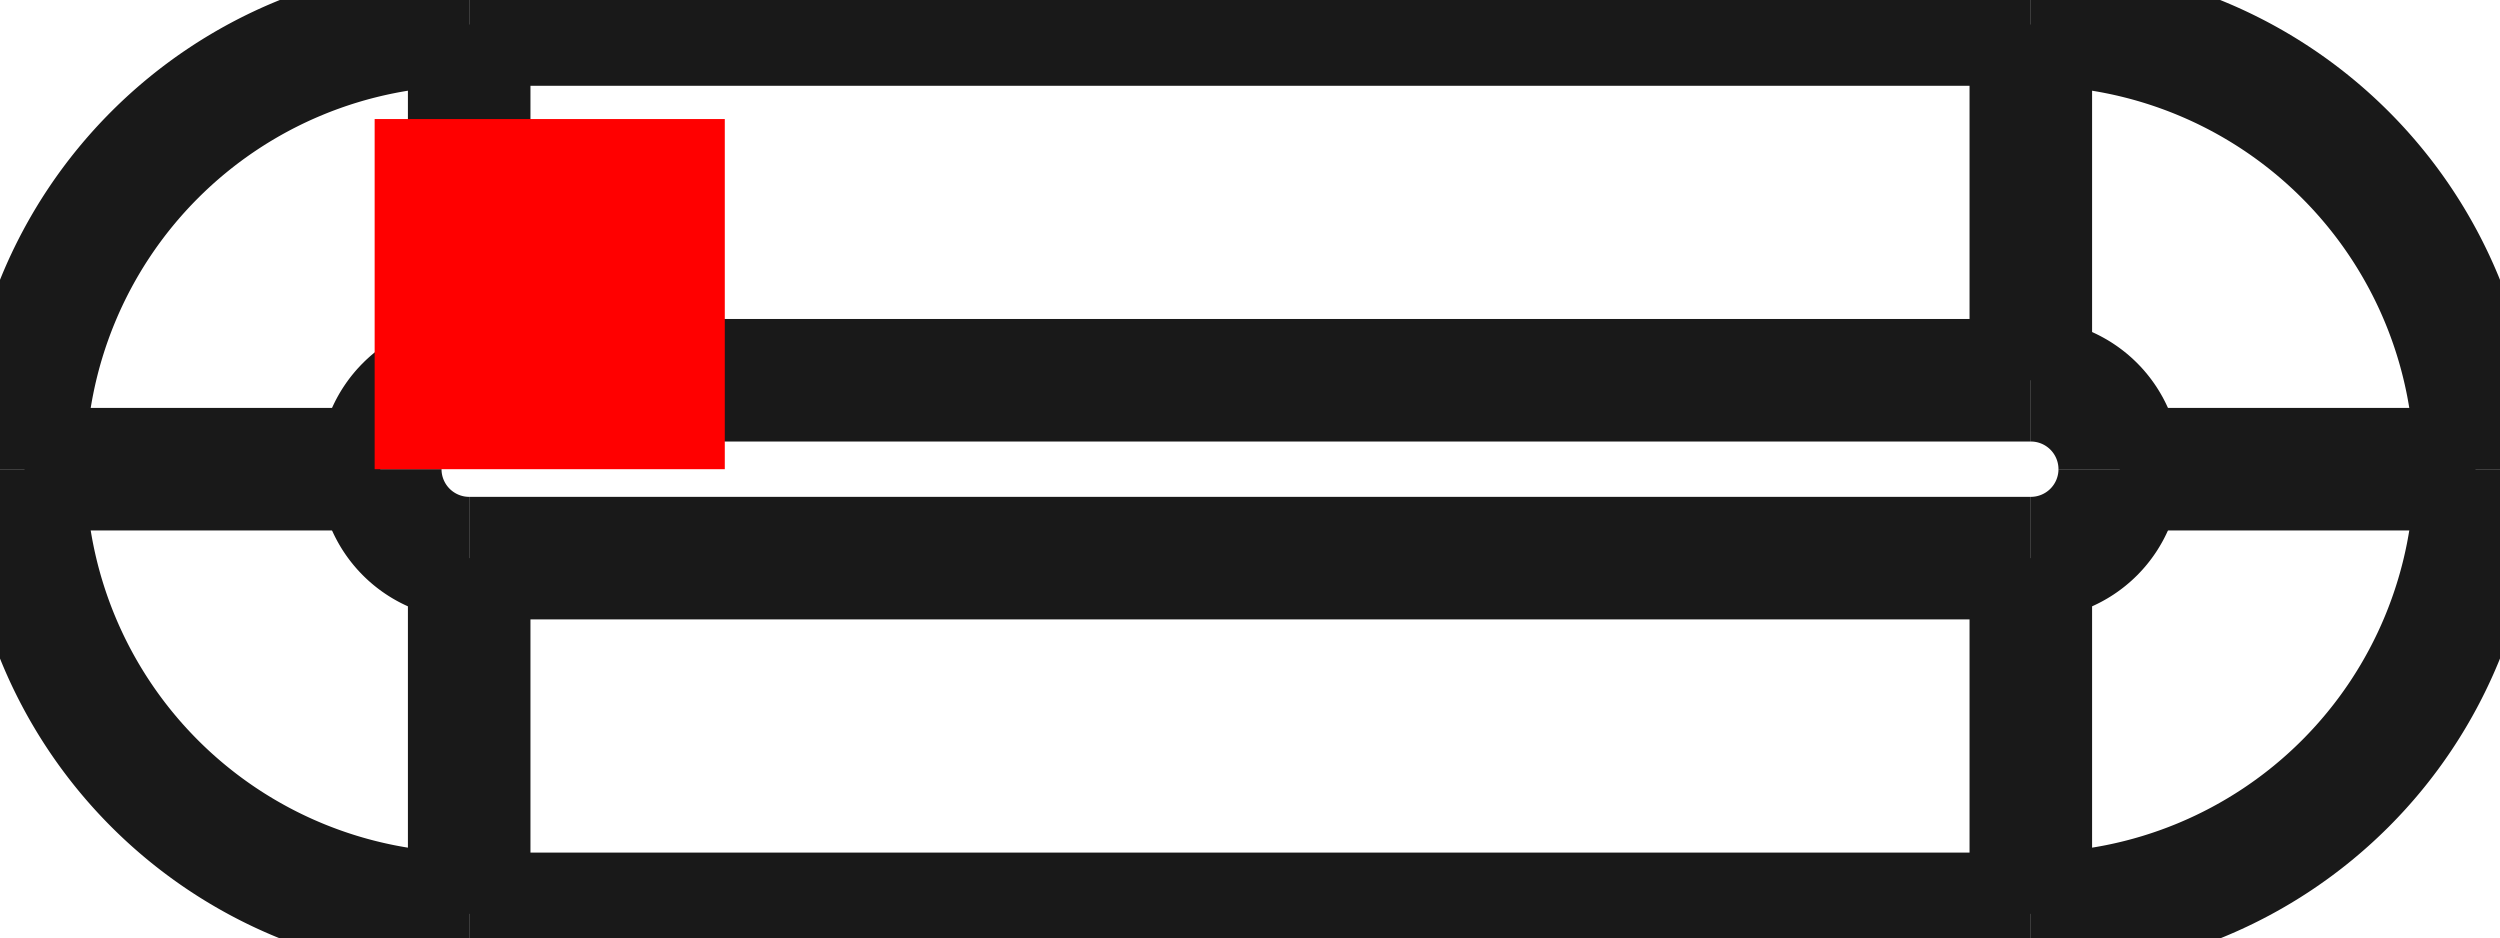 <?xml version="1.0"?>
<!DOCTYPE svg PUBLIC "-//W3C//DTD SVG 1.1//EN" "http://www.w3.org/Graphics/SVG/1.1/DTD/svg11.dtd">
<svg width="7.14mm" height="2.68mm" viewBox="0 0 7.14 2.68" xmlns="http://www.w3.org/2000/svg" version="1.1">
<g id="Shape2DView" transform="translate(1.07,1.34) scale(1,-1)">
<path id="Shape2DView_nwe0000"  d="M 4.73 -1.27 L 0.27 -1.27 " stroke="#191919" stroke-width="0.35 px" style="stroke-width:0.35;stroke-miterlimit:4;stroke-dasharray:none;fill:none;fill-opacity:1;fill-rule: evenodd"/>
<path id="Shape2DView_nwe0001"  d="M 0.27 1.27 L 4.73 1.27 " stroke="#191919" stroke-width="0.35 px" style="stroke-width:0.35;stroke-miterlimit:4;stroke-dasharray:none;fill:none;fill-opacity:1;fill-rule: evenodd"/>
<path id="Shape2DView_nwe0002"  d="M -1.0 1.55530232813055e-16 A 1.27 1.27 0 0 0 0.27 1.27" stroke="#191919" stroke-width="0.35 px" style="stroke-width:0.35;stroke-miterlimit:4;stroke-dasharray:none;fill:none;fill-opacity:1;fill-rule: evenodd"/>
<path id="Shape2DView_nwe0003"  d="M 0.27 -1.27 A 1.27 1.27 0 0 0 -1 1.68704e-16" stroke="#191919" stroke-width="0.35 px" style="stroke-width:0.35;stroke-miterlimit:4;stroke-dasharray:none;fill:none;fill-opacity:1;fill-rule: evenodd"/>
<path id="Shape2DView_nwe0004"  d="M 6.0 -3.11060286983465e-16 A 1.27 1.27 0 0 0 4.73 -1.27" stroke="#191919" stroke-width="0.35 px" style="stroke-width:0.35;stroke-miterlimit:4;stroke-dasharray:none;fill:none;fill-opacity:1;fill-rule: evenodd"/>
<path id="Shape2DView_nwe0005"  d="M 4.73 1.27 A 1.27 1.27 0 0 0 6 1.17733e-16" stroke="#191919" stroke-width="0.35 px" style="stroke-width:0.35;stroke-miterlimit:4;stroke-dasharray:none;fill:none;fill-opacity:1;fill-rule: evenodd"/>
<path id="Shape2DView_nwe0008"  d="M 0.016 3.1106046562611e-17 A 0.254 0.254 0 0 0 0.27 0.254" stroke="#191919" stroke-width="0.35 px" style="stroke-width:0.35;stroke-miterlimit:4;stroke-dasharray:none;fill:none;fill-opacity:1;fill-rule: evenodd"/>
<path id="Shape2DView_nwe0009"  d="M 0.27 1.27 L 0.27 1.264 L 0.27 1.245 L 0.27 1.213 L 0.27 1.169 L 0.27 1.114 L 0.27 1.048 L 0.27 0.972 L 0.27 0.887 L 0.27 0.795 L 0.27 0.695 L 0.27 0.59 L 0.27 0.48 L 0.27 0.368 L 0.27 0.254 " stroke="#191919" stroke-width="0.35 px" style="stroke-width:0.35;stroke-miterlimit:4;stroke-dasharray:none;fill:none;fill-opacity:1;fill-rule: evenodd"/>
<path id="Shape2DView_nwe0010"  d="M 0.27 -0.254 A 0.254 0.254 0 0 0 0.016 3.37409e-17" stroke="#191919" stroke-width="0.35 px" style="stroke-width:0.35;stroke-miterlimit:4;stroke-dasharray:none;fill:none;fill-opacity:1;fill-rule: evenodd"/>
<path id="Shape2DView_nwe0011"  d="M 0.27 -1.27 L 0.27 -1.264 L 0.27 -1.245 L 0.27 -1.213 L 0.27 -1.169 L 0.27 -1.114 L 0.27 -1.048 L 0.27 -0.972 L 0.27 -0.887 L 0.27 -0.795 L 0.27 -0.695 L 0.27 -0.59 L 0.27 -0.48 L 0.27 -0.368 L 0.27 -0.254 " stroke="#191919" stroke-width="0.35 px" style="stroke-width:0.35;stroke-miterlimit:4;stroke-dasharray:none;fill:none;fill-opacity:1;fill-rule: evenodd"/>
<path id="Shape2DView_nwe0013"  d="M 4.73 -1.27 L 4.73 -1.264 L 4.73 -1.245 L 4.73 -1.213 L 4.73 -1.169 L 4.73 -1.114 L 4.73 -1.048 L 4.73 -0.972 L 4.73 -0.887 L 4.73 -0.795 L 4.73 -0.695 L 4.73 -0.59 L 4.73 -0.48 L 4.73 -0.368 L 4.73 -0.254 " stroke="#191919" stroke-width="0.35 px" style="stroke-width:0.35;stroke-miterlimit:4;stroke-dasharray:none;fill:none;fill-opacity:1;fill-rule: evenodd"/>
<path id="Shape2DView_nwe0014"  d="M 4.73 -0.254 L 0.27 -0.254 " stroke="#191919" stroke-width="0.35 px" style="stroke-width:0.35;stroke-miterlimit:4;stroke-dasharray:none;fill:none;fill-opacity:1;fill-rule: evenodd"/>
<path id="Shape2DView_nwe0015"  d="M 0.27 0.254 L 4.73 0.254 " stroke="#191919" stroke-width="0.35 px" style="stroke-width:0.35;stroke-miterlimit:4;stroke-dasharray:none;fill:none;fill-opacity:1;fill-rule: evenodd"/>
<path id="Shape2DView_nwe0016"  d="M 4.73 1.27 L 4.73 1.264 L 4.73 1.245 L 4.73 1.213 L 4.73 1.169 L 4.73 1.114 L 4.73 1.048 L 4.73 0.972 L 4.73 0.887 L 4.73 0.795 L 4.73 0.695 L 4.73 0.59 L 4.73 0.48 L 4.73 0.368 L 4.73 0.254 " stroke="#191919" stroke-width="0.35 px" style="stroke-width:0.35;stroke-miterlimit:4;stroke-dasharray:none;fill:none;fill-opacity:1;fill-rule: evenodd"/>
<path id="Shape2DView_nwe0018"  d="M 4.984 -6.2212057396693e-17 A 0.254 0.254 0 0 0 4.73 -0.254" stroke="#191919" stroke-width="0.35 px" style="stroke-width:0.35;stroke-miterlimit:4;stroke-dasharray:none;fill:none;fill-opacity:1;fill-rule: evenodd"/>
<path id="Shape2DView_nwe0019"  d="M 4.73 0.254 A 0.254 0.254 0 0 0 4.984 2.35466e-17" stroke="#191919" stroke-width="0.35 px" style="stroke-width:0.35;stroke-miterlimit:4;stroke-dasharray:none;fill:none;fill-opacity:1;fill-rule: evenodd"/>
<path id="Shape2DView_nwe0020"  d="M -1.0 1.6870443972088e-16 L -0.994 1.678558172352456e-16 L -0.975 1.6532062169848155e-16 L -0.943 1.611307346654174e-16 L -0.899 1.5533884639652291e-16 L -0.844 1.4801779324731135e-16 L -0.778 1.3925964170890803e-16 L -0.702 1.2917453061850628e-16 L -0.617 1.1788928609958563e-16 L -0.525 1.0554582664982284e-16 L -0.425 9.229937843364075e-17 L -0.32 7.83165232231261e-17 L -0.21 6.377310353559269e-17 L -0.098 4.8852011311899884e-17 L 0.016 3.3740887944180004e-17 " stroke="#191919" stroke-width="0.35 px" style="stroke-width:0.35;stroke-miterlimit:4;stroke-dasharray:none;fill:none;fill-opacity:1;fill-rule: evenodd"/>
<path id="Shape2DView_nwe0021"  d="M 6.0 1.1773310063234994e-16 L 5.994 1.1714087581203476e-16 L 5.975 1.1537164892182156e-16 L 5.943 1.1244766901638409e-16 L 5.899 1.084057068395659e-16 L 5.844 1.0329659241094157e-16 L 5.778 9.718457580882828e-17 L 5.702 9.014651918827225e-17 L 5.617 8.227093019485255e-17 L 5.525 7.365684892968457e-17 L 5.425 6.441260246268419e-17 L 5.32 5.4654442556810656e-17 L 5.21 4.450508373469661e-17 L 5.098 3.4092160072325266e-17 L 4.984 2.3546620126470005e-17 " stroke="#191919" stroke-width="0.35 px" style="stroke-width:0.35;stroke-miterlimit:4;stroke-dasharray:none;fill:none;fill-opacity:1;fill-rule: evenodd"/>
<title>b'Shape2DView'</title>
</g>
<g id="Rectangle" transform="translate(1.07,1.34) scale(1,-1)">
<rect fill="#ff0000" id="origin" width="1" height="1" x="0" y="0" />
<title>b'Rectangle'</title>
</g>
</svg>